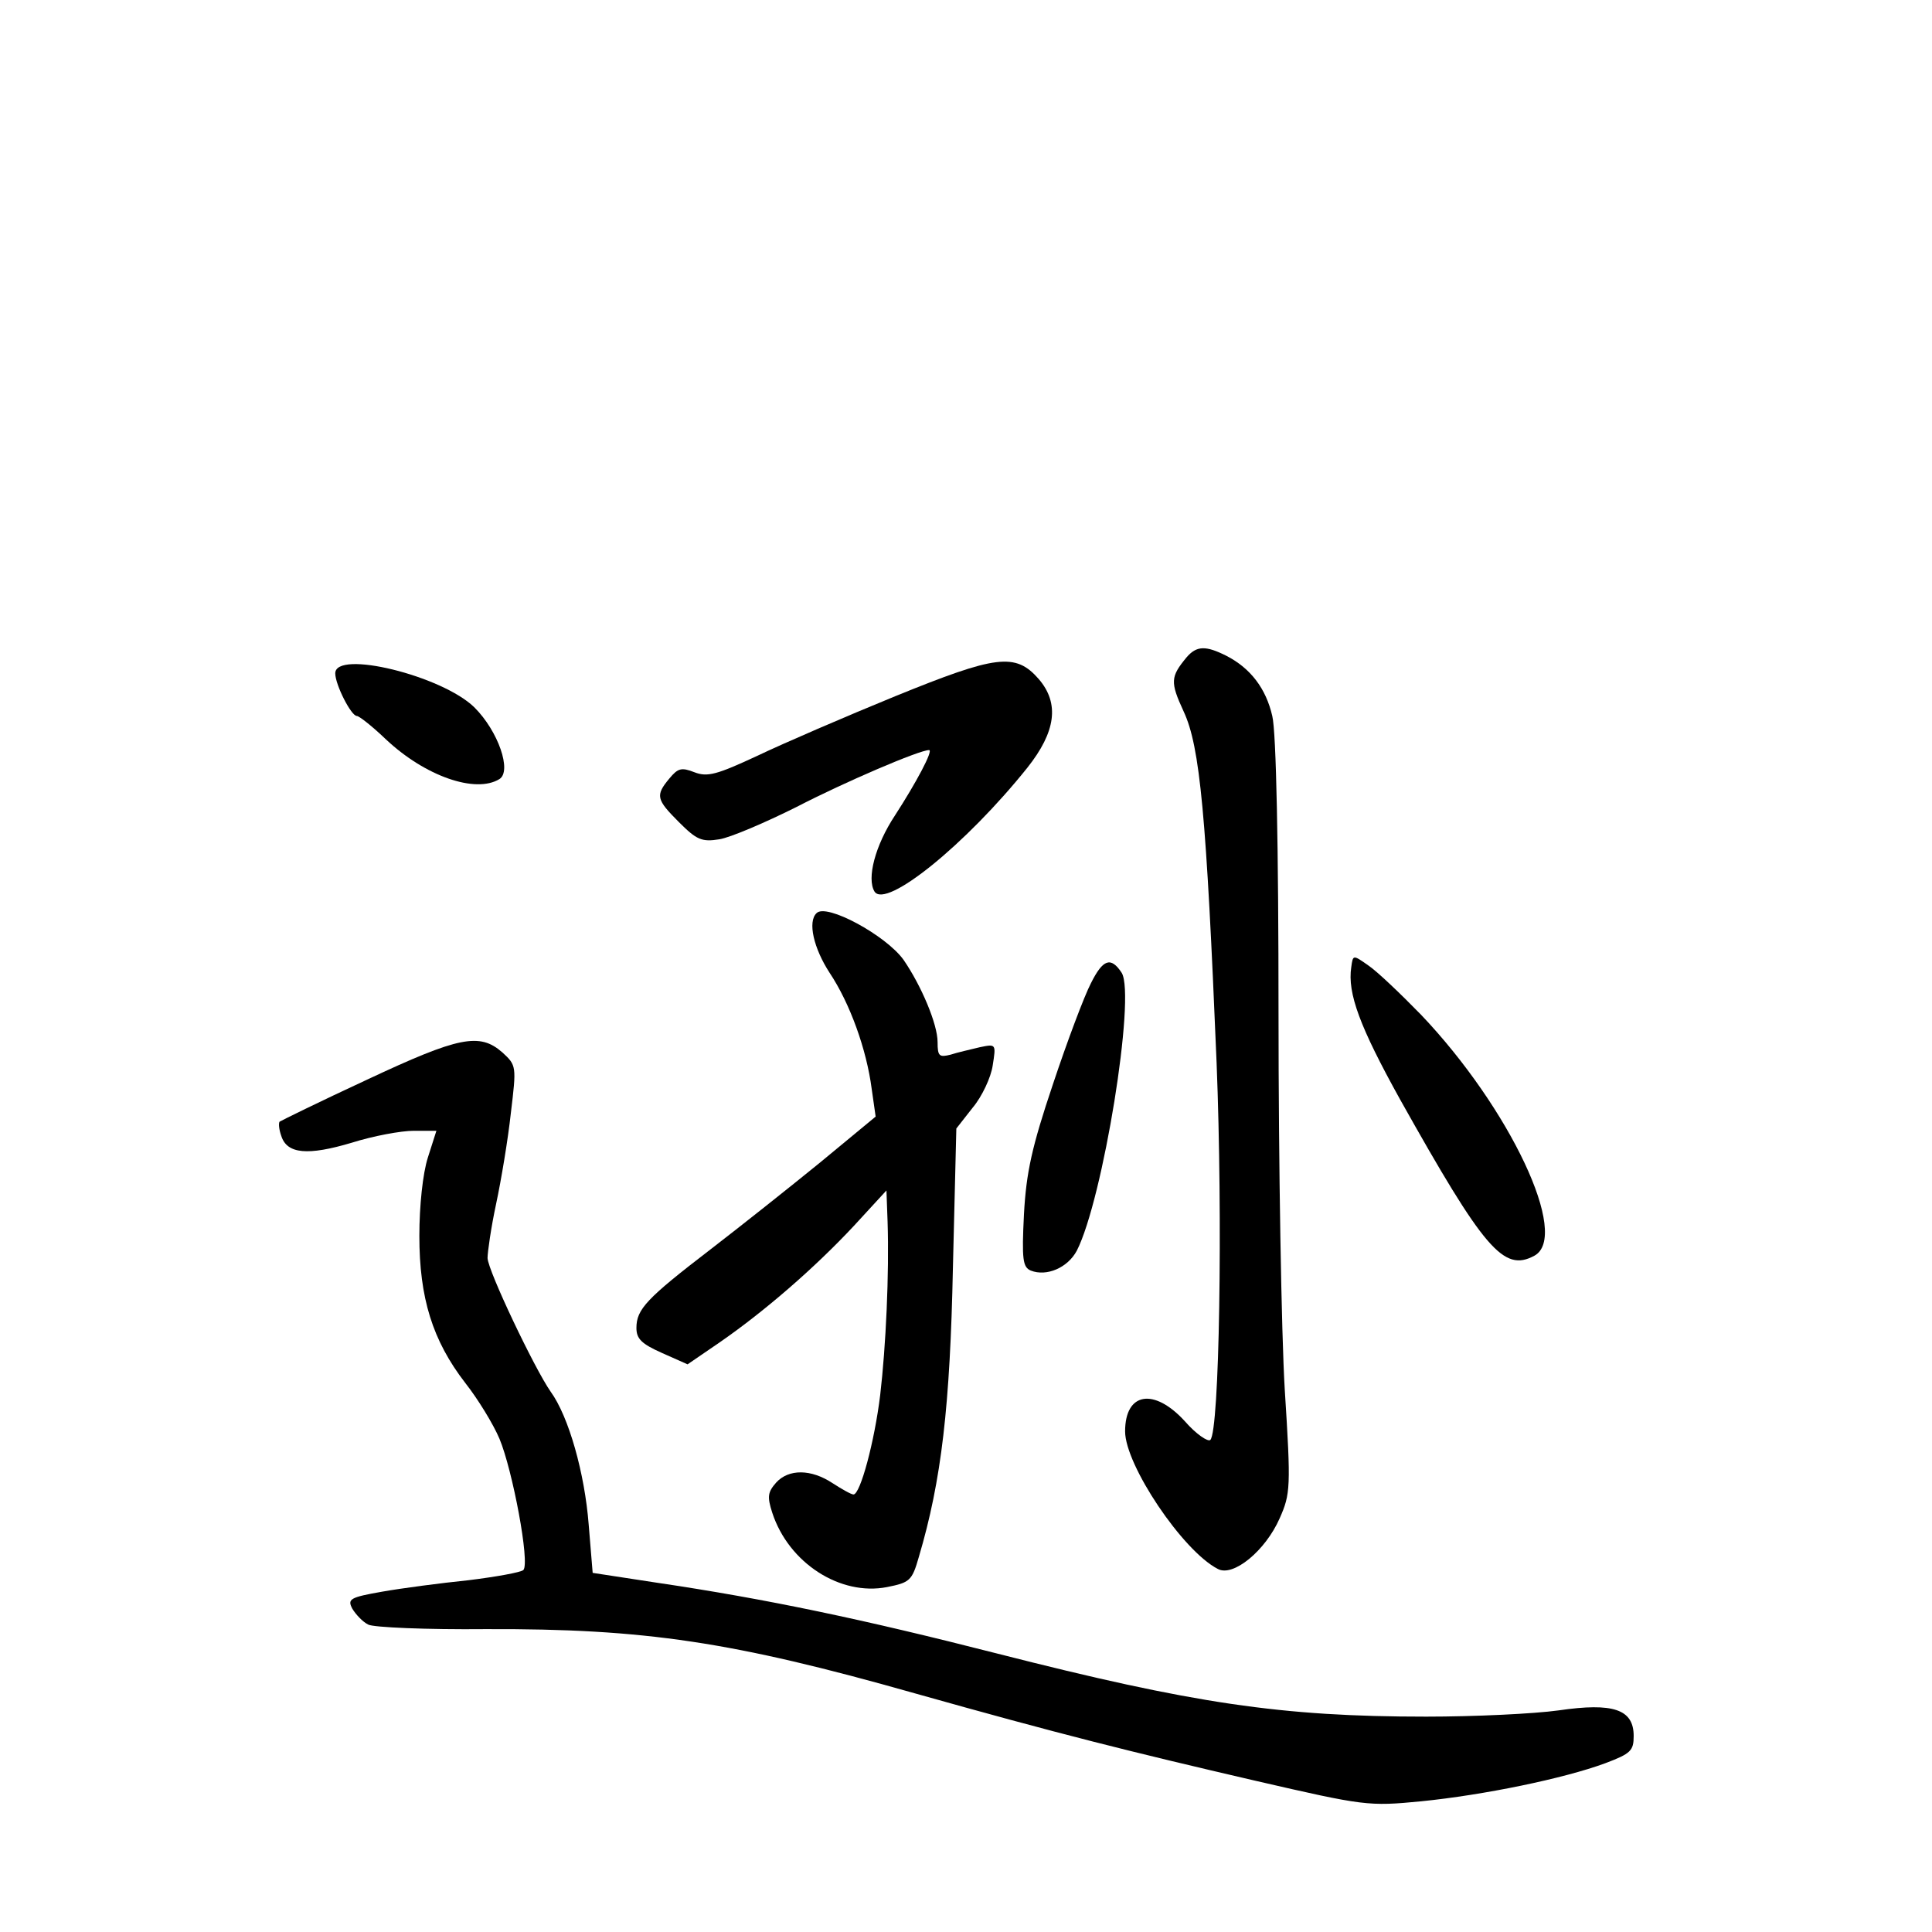 <?xml version="1.0" standalone="no"?>
<!DOCTYPE svg PUBLIC "-//W3C//DTD SVG 20010904//EN"
 "http://www.w3.org/TR/2001/REC-SVG-20010904/DTD/svg10.dtd">
<svg version="1.0" xmlns="http://www.w3.org/2000/svg"
 width="340pt" height="340pt" viewBox="0 0 340 340"
 preserveAspectRatio="xMidYMid meet">
<g transform="translate(0,340) scale(0.1,-0.1)"
fill="#000000" stroke="none">
<path d="M2088 2243 c-28 -34 -29 -43 -5 -95 29 -62 40 -183 58 -618 11 -277
5 -648 -11 -664 -4 -4 -25 10 -45 33 -54 59 -105 51 -105 -18 0 -59 101 -210
163 -242 27 -15 84 32 109 89 19 43 20 54 9 226 -6 100 -11 397 -11 661 0 295
-4 497 -11 525 -11 48 -38 84 -81 106 -36 18 -52 18 -70 -3z"/>
<path d="M1576 2175 c-88 -36 -197 -83 -243 -105 -71 -33 -88 -38 -111 -29
-23 9 -29 7 -44 -11 -25 -30 -23 -37 17 -77 31 -31 40 -35 71 -30 19 3 80 29
136 57 85 44 216 100 233 100 8 0 -23 -58 -60 -115 -35 -53 -50 -111 -36 -134
20 -31 161 83 269 218 50 63 57 113 20 156 -41 47 -75 42 -252 -30z"/>
<path d="M590 2215 c0 -20 28 -75 38 -75 4 0 27 -18 51 -41 69 -65 158 -96
200 -70 22 14 -2 84 -44 126 -57 56 -245 102 -245 60z"/>
<path d="M1437 1793 c-16 -15 -5 -62 23 -105 36 -54 65 -135 74 -204 l7 -49
-98 -81 c-54 -44 -141 -113 -193 -153 -112 -86 -130 -105 -130 -138 0 -19 9
-28 45 -44 l45 -20 57 39 c78 54 166 130 236 205 l57 62 2 -55 c3 -91 -3 -220
-13 -305 -10 -82 -35 -175 -47 -175 -4 0 -20 9 -37 20 -38 25 -77 25 -99 1
-15 -17 -16 -25 -7 -53 29 -89 120 -147 202 -131 40 8 44 11 56 53 40 135 55
266 60 510 l6 244 29 37 c16 19 32 53 35 74 6 38 6 38 -23 32 -16 -4 -39 -9
-51 -13 -20 -5 -23 -3 -23 22 0 32 -29 100 -60 145 -31 43 -136 100 -153 82z"/>
<path d="M2378 1698 c-7 -46 15 -105 86 -233 148 -264 182 -304 236 -275 64
34 -43 260 -199 424 -36 37 -78 77 -93 87 -27 19 -27 19 -30 -3z"/>
<path d="M1920 1670 c-12 -23 -42 -103 -67 -178 -37 -110 -47 -155 -51 -229
-4 -80 -2 -93 12 -99 28 -11 65 5 81 35 46 90 104 448 79 489 -19 29 -33 24
-54 -18z"/>
<path d="M646 1500 c-82 -38 -151 -72 -154 -74 -2 -3 -1 -14 3 -25 10 -32 47
-35 124 -12 38 12 87 21 109 21 l40 0 -15 -47 c-9 -28 -15 -85 -15 -138 0
-109 23 -184 81 -259 22 -28 49 -72 60 -98 23 -55 54 -219 42 -231 -4 -4 -48
-12 -97 -18 -49 -5 -117 -14 -151 -20 -57 -10 -62 -13 -53 -30 6 -10 18 -23
28 -28 9 -5 103 -9 207 -8 280 1 434 -22 755 -113 252 -71 380 -103 600 -154
191 -44 198 -45 291 -36 110 11 251 40 324 67 45 17 50 22 50 48 0 47 -36 59
-132 45 -43 -6 -148 -11 -233 -11 -255 0 -410 23 -755 111 -235 60 -405 96
-601 125 l-111 17 -7 85 c-7 90 -35 190 -67 234 -28 40 -110 212 -111 235 0
10 6 53 15 95 9 42 21 114 26 160 10 83 10 84 -15 107 -40 35 -76 28 -238 -48z"/>
</g>
</svg>

